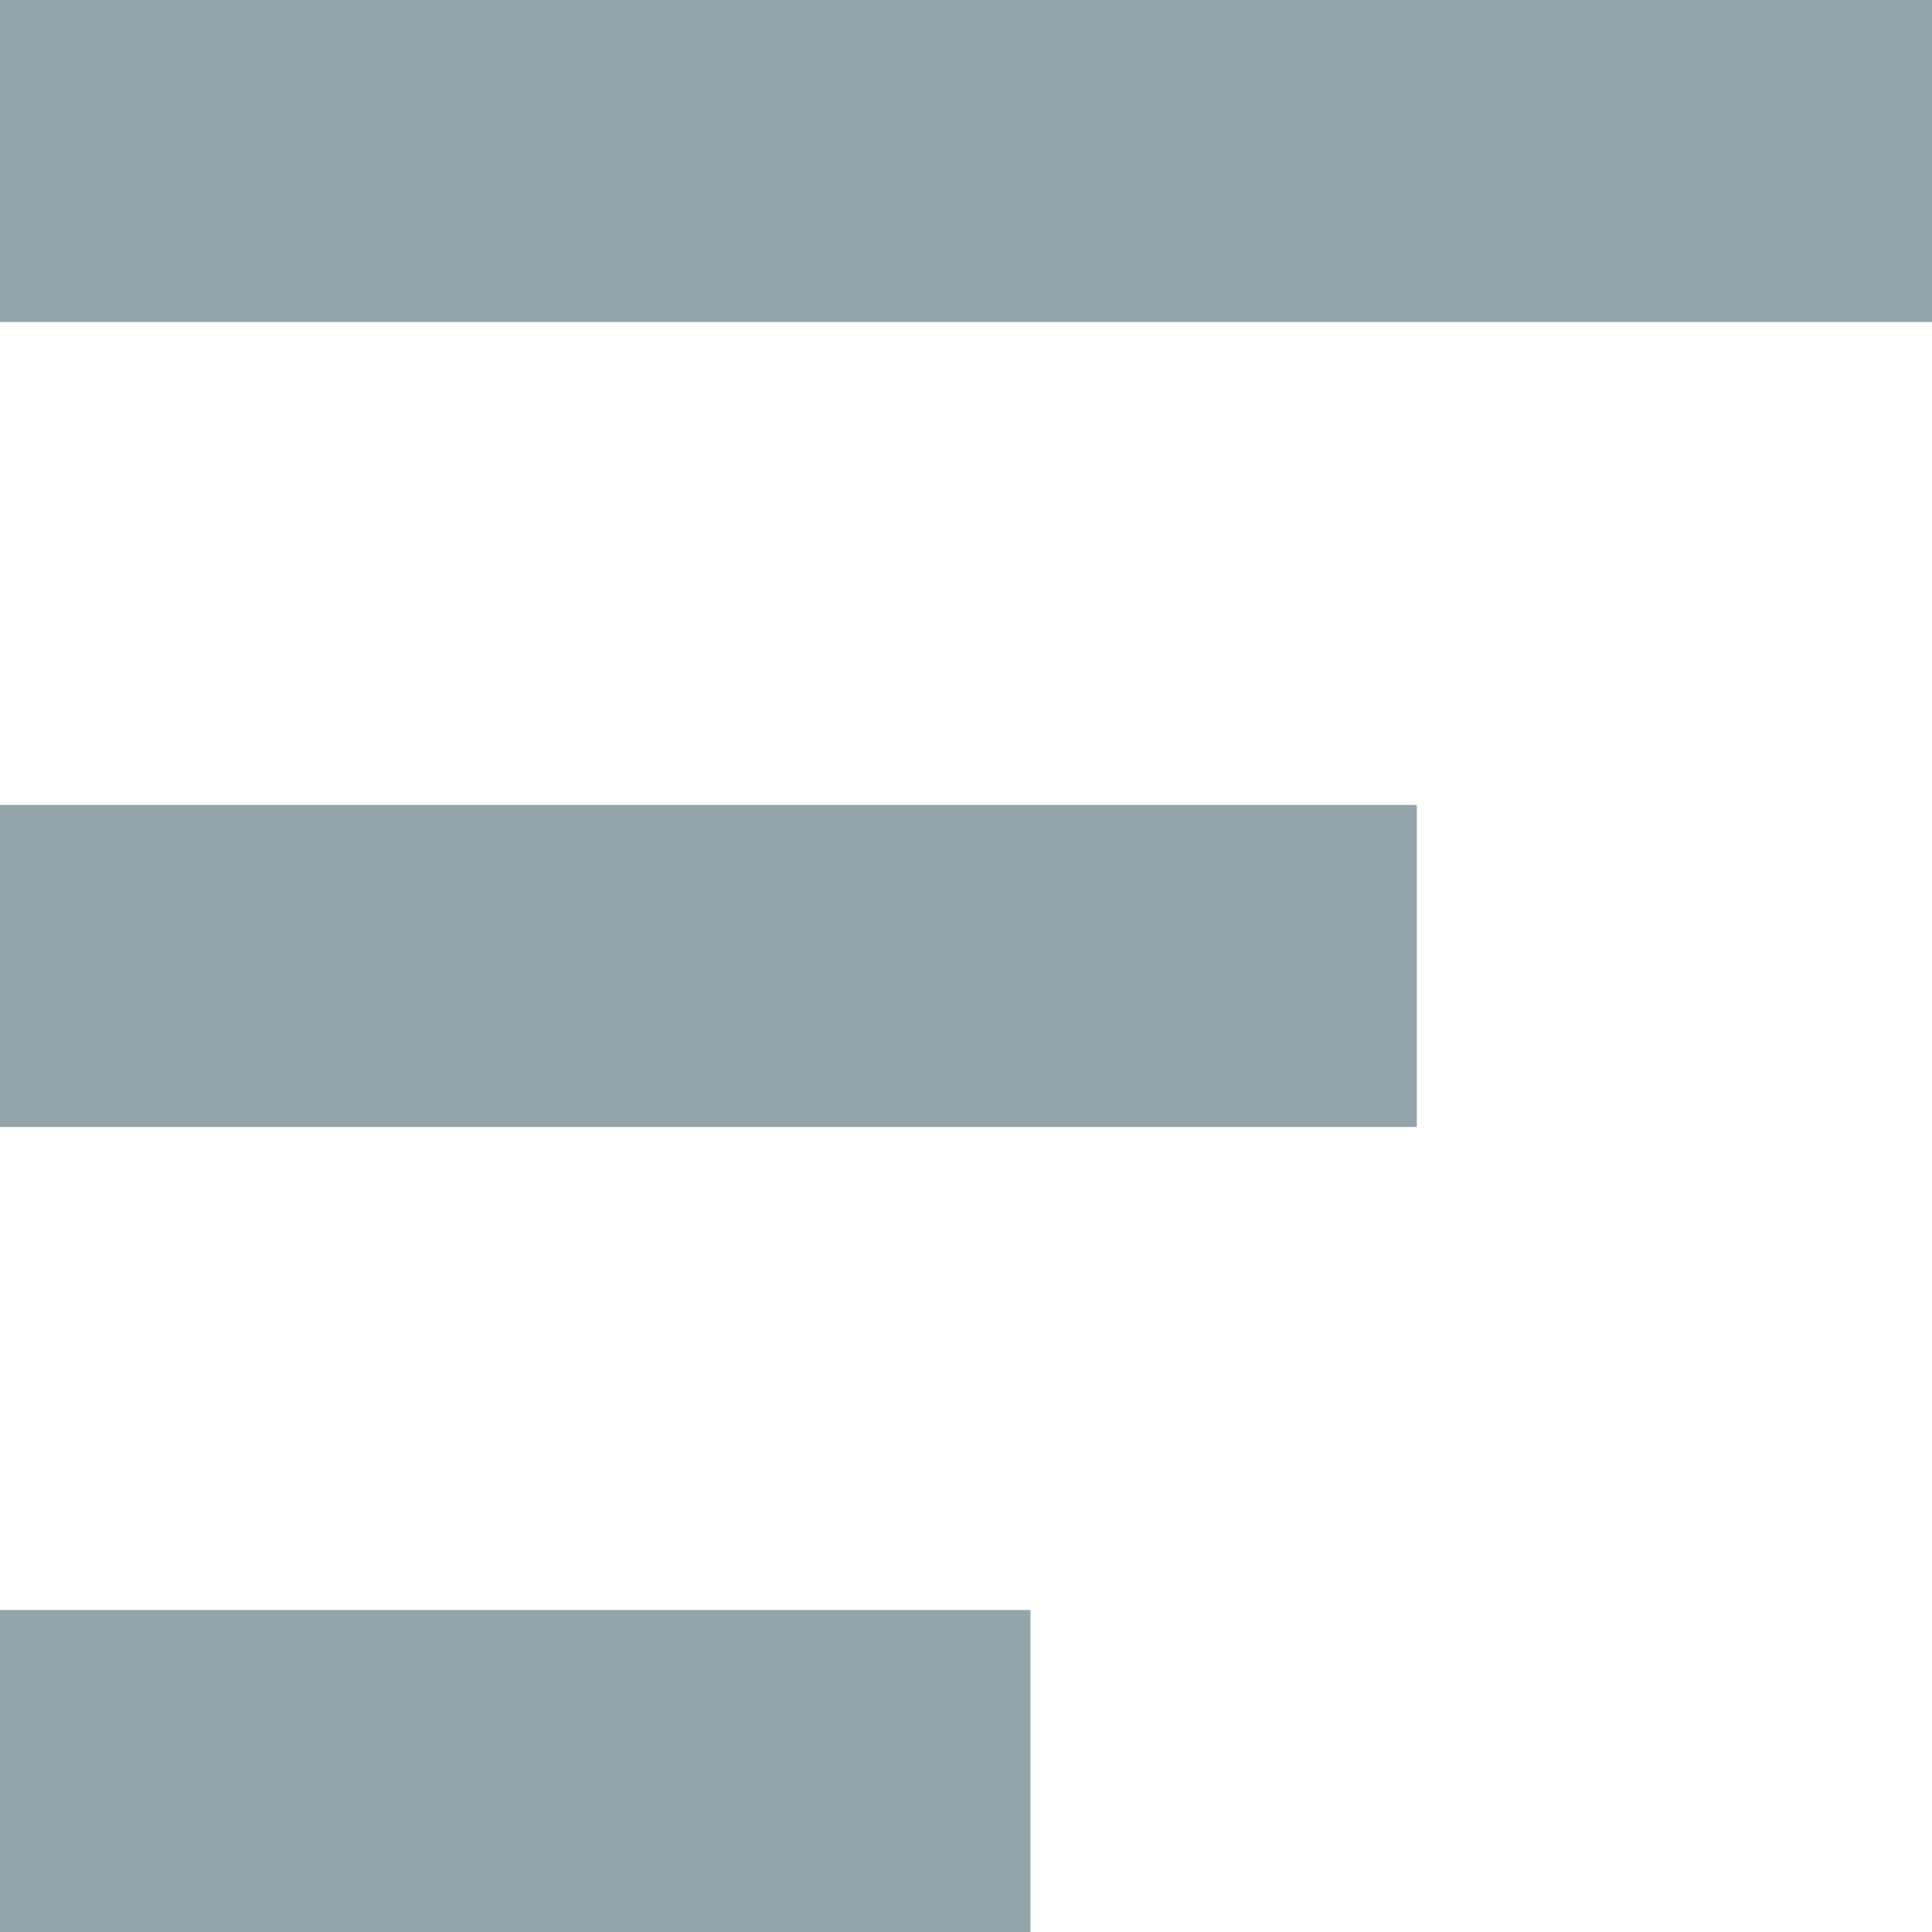 <svg width="20" height="20" viewBox="0 0 20 20" fill="none" xmlns="http://www.w3.org/2000/svg">
<path d="M0 0H20V3.333H0V0Z" fill="#93A4AB"/>
<path d="M-2.67029e-05 8.333H14.667V11.666H-2.67029e-05V8.333Z" fill="#93A4AB"/>
<path d="M3.33786e-05 16.667H10.667V20H3.33786e-05V16.667Z" fill="#93A4AB"/>
</svg>
